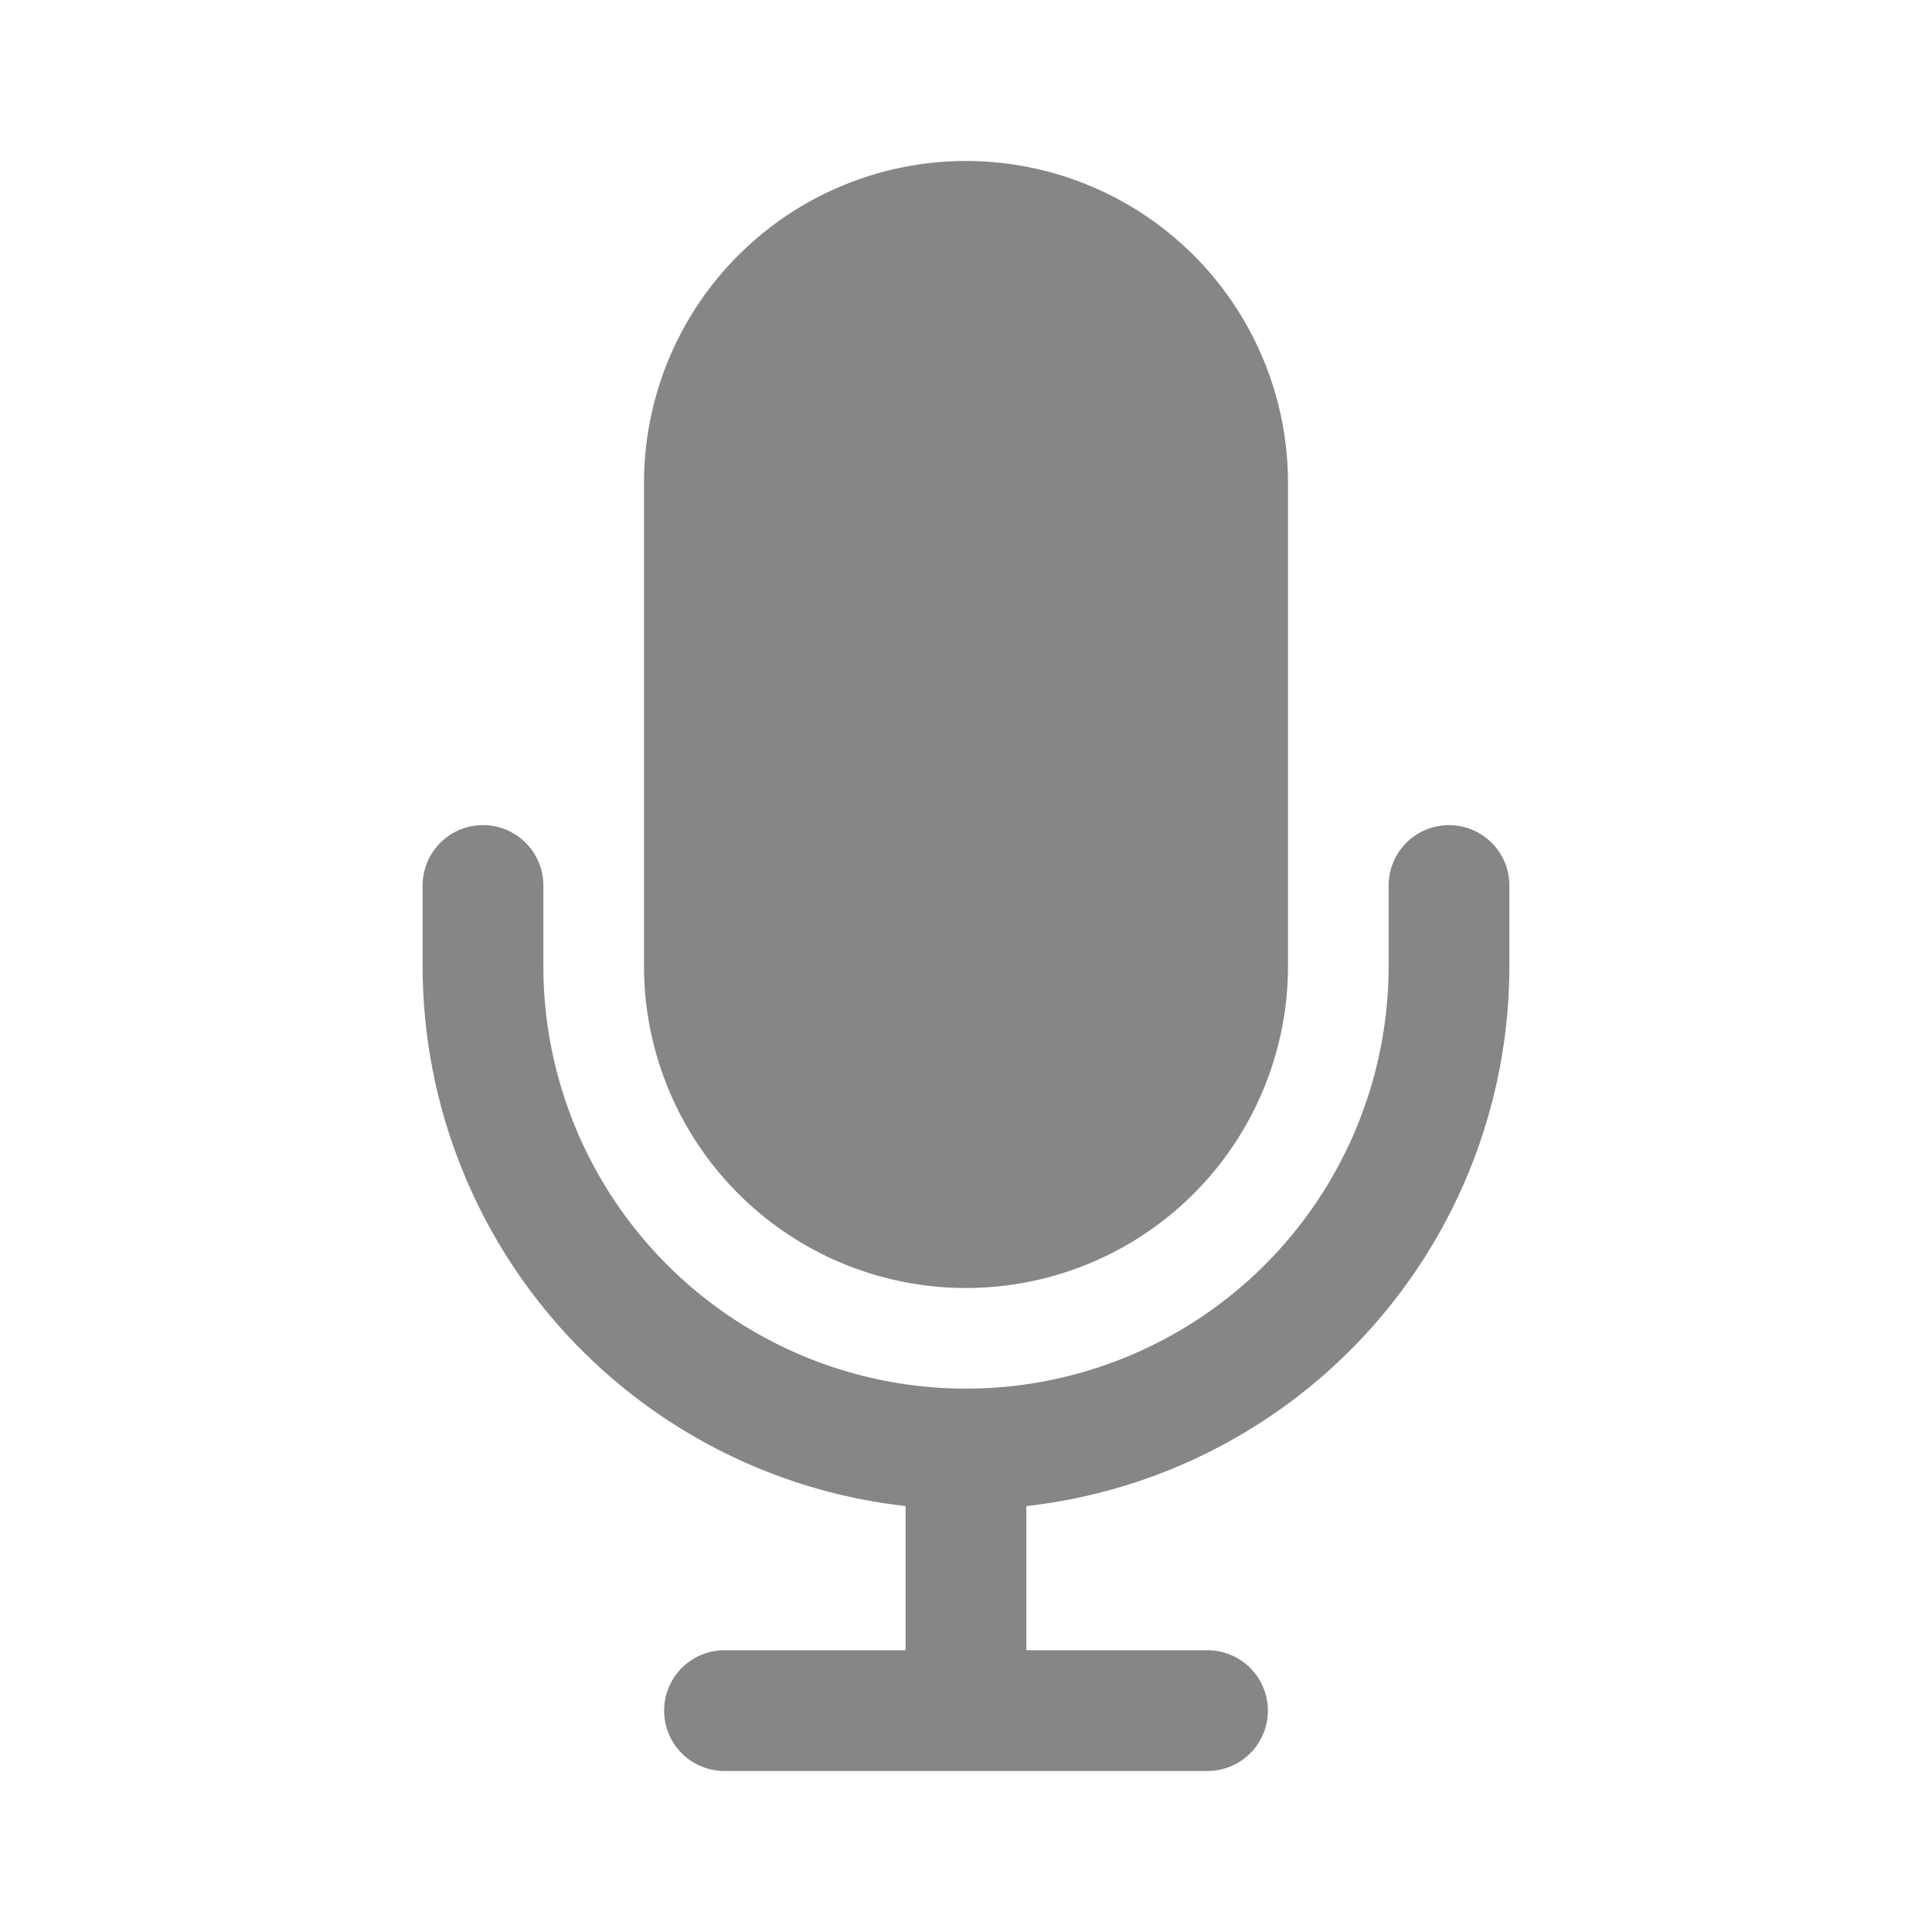 <svg width="24" height="24" fill="none" xmlns="http://www.w3.org/2000/svg">
    <path d="M12 2a4 4 0 0 0-4 4v6a4 4 0 0 0 8 0V6a4 4 0 0 0-4-4Z" fill="#868686"/>
    <path d="M6 10.25a.75.75 0 0 1 .75.75v1a5.25 5.25 0 1 0 10.5 0v-1a.75.75 0 0 1 1.5 0v1a6.751 6.751 0 0 1-6 6.709V20.5H15a.75.75 0 0 1 0 1.5H9a.75.75 0 0 1 0-1.5h2.25v-1.791a6.751 6.751 0 0 1-6-6.709v-1a.75.75 0 0 1 .75-.75Z" fill="#868686"/>
</svg>
